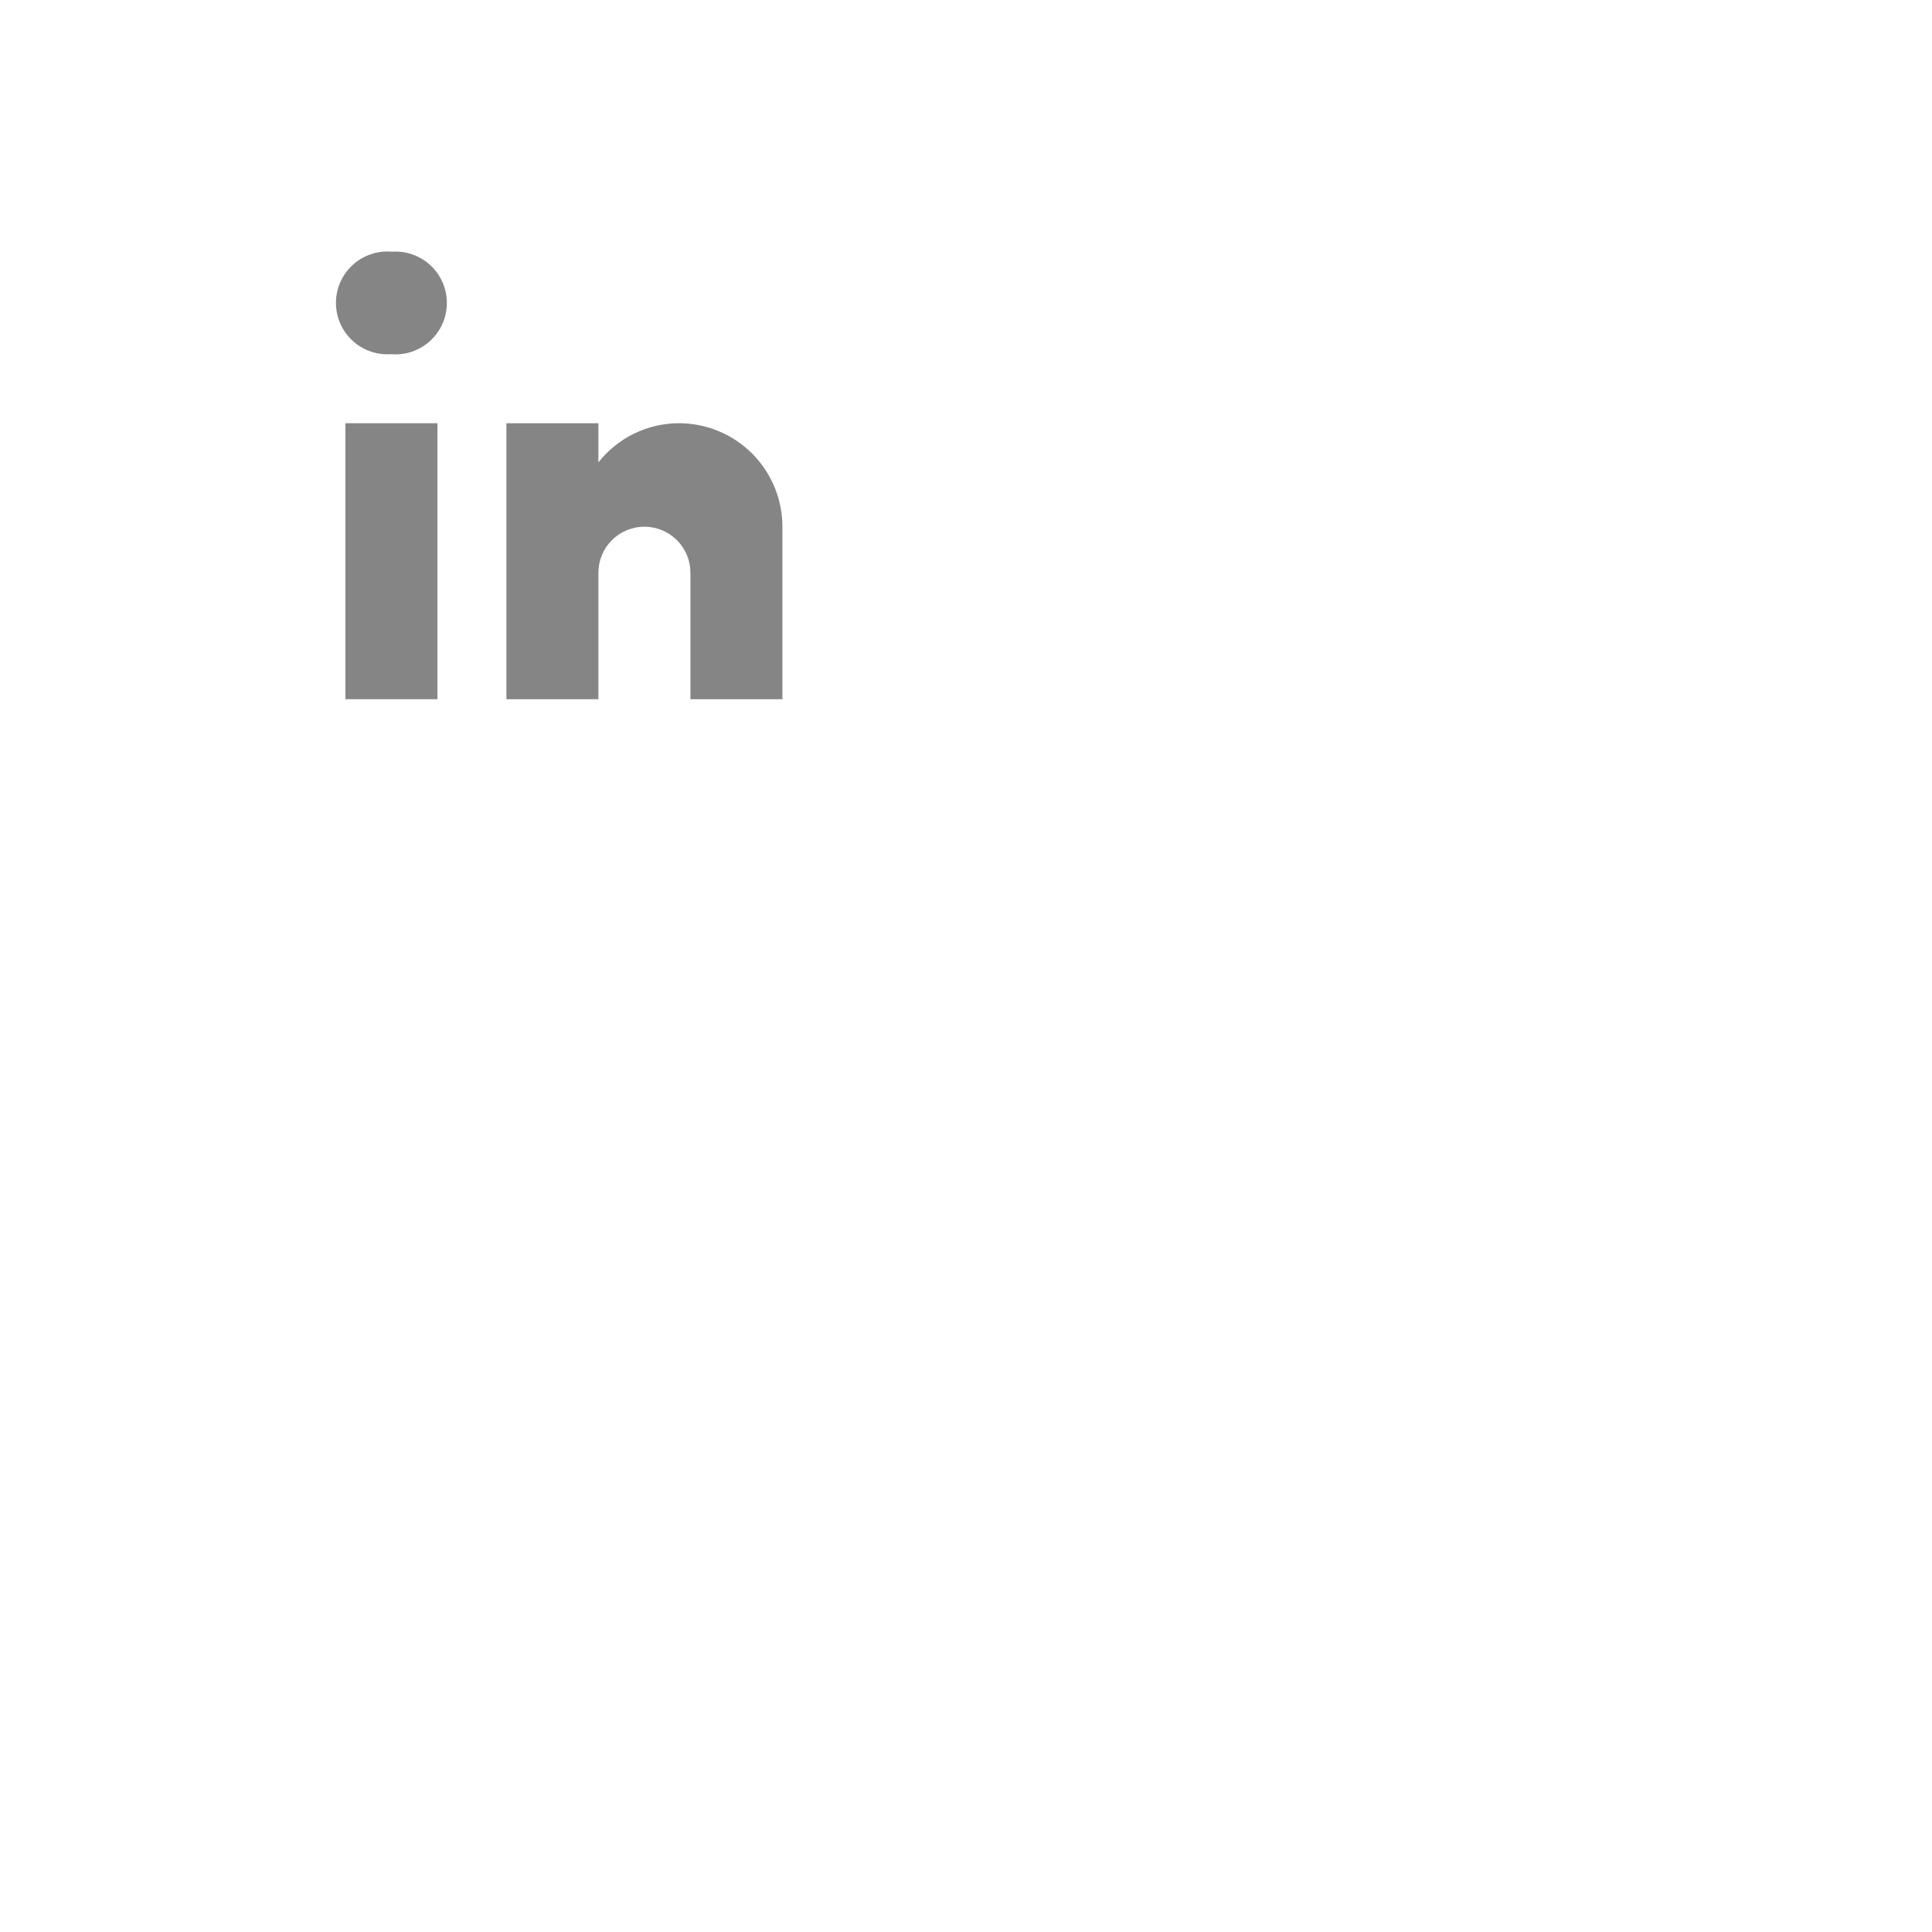<svg width="70" height="70" viewBox="15 5 70 70" fill="none" xmlns="http://www.w3.org/2000/svg">
<g filter="url(#filter0_d)">
<circle cx="34.8" cy="21.8" r="16.8" fill="white"/>
</g>
<path d="M29.17 17.833H29.146C28.891 17.849 28.635 17.811 28.394 17.723C28.154 17.635 27.934 17.499 27.749 17.322C27.564 17.146 27.417 16.933 27.318 16.697C27.218 16.461 27.169 16.207 27.172 15.951C27.175 15.695 27.231 15.442 27.337 15.209C27.442 14.976 27.594 14.767 27.784 14.595C27.973 14.423 28.196 14.292 28.439 14.21C28.681 14.128 28.938 14.097 29.193 14.119C29.45 14.101 29.707 14.135 29.949 14.221C30.192 14.307 30.413 14.442 30.601 14.617C30.789 14.793 30.938 15.005 31.039 15.242C31.141 15.477 31.192 15.732 31.191 15.989C31.189 16.246 31.134 16.5 31.03 16.735C30.925 16.969 30.773 17.18 30.584 17.353C30.394 17.526 30.17 17.659 29.927 17.741C29.683 17.824 29.426 17.855 29.17 17.833Z" fill="#858585"/>
<path d="M30.849 20.334H27.515V30.334H30.849V20.334Z" fill="#858585"/>
<path d="M39.598 20.334C39.036 20.335 38.482 20.463 37.977 20.709C37.472 20.955 37.029 21.312 36.681 21.753V20.334H33.348V30.334H36.681V25.75C36.681 25.308 36.857 24.884 37.169 24.572C37.482 24.259 37.906 24.084 38.348 24.084C38.79 24.084 39.214 24.259 39.526 24.572C39.839 24.884 40.015 25.308 40.015 25.75V30.334H43.348V24.084C43.348 23.591 43.251 23.103 43.062 22.648C42.874 22.194 42.598 21.78 42.25 21.432C41.901 21.084 41.488 20.807 41.033 20.619C40.578 20.43 40.09 20.334 39.598 20.334Z" fill="#858585"/>
<defs>
<filter id="filter0_d" x="0" y="0" width="69.6" height="69.6" filterUnits="userSpaceOnUse" color-interpolation-filters="sRGB">
<feFlood flood-opacity="0" result="BackgroundImageFix"/>
<feColorMatrix in="SourceAlpha" type="matrix" values="0 0 0 0 0 0 0 0 0 0 0 0 0 0 0 0 0 0 127 0"/>
<feOffset dy="13"/>
<feGaussianBlur stdDeviation="9"/>
<feColorMatrix type="matrix" values="0 0 0 0 0.066 0 0 0 0 0.073 0 0 0 0 0.138 0 0 0 0.08 0"/>
<feBlend mode="normal" in2="BackgroundImageFix" result="effect1_dropShadow"/>
<feBlend mode="normal" in="SourceGraphic" in2="effect1_dropShadow" result="shape"/>
</filter>
</defs>
</svg>






